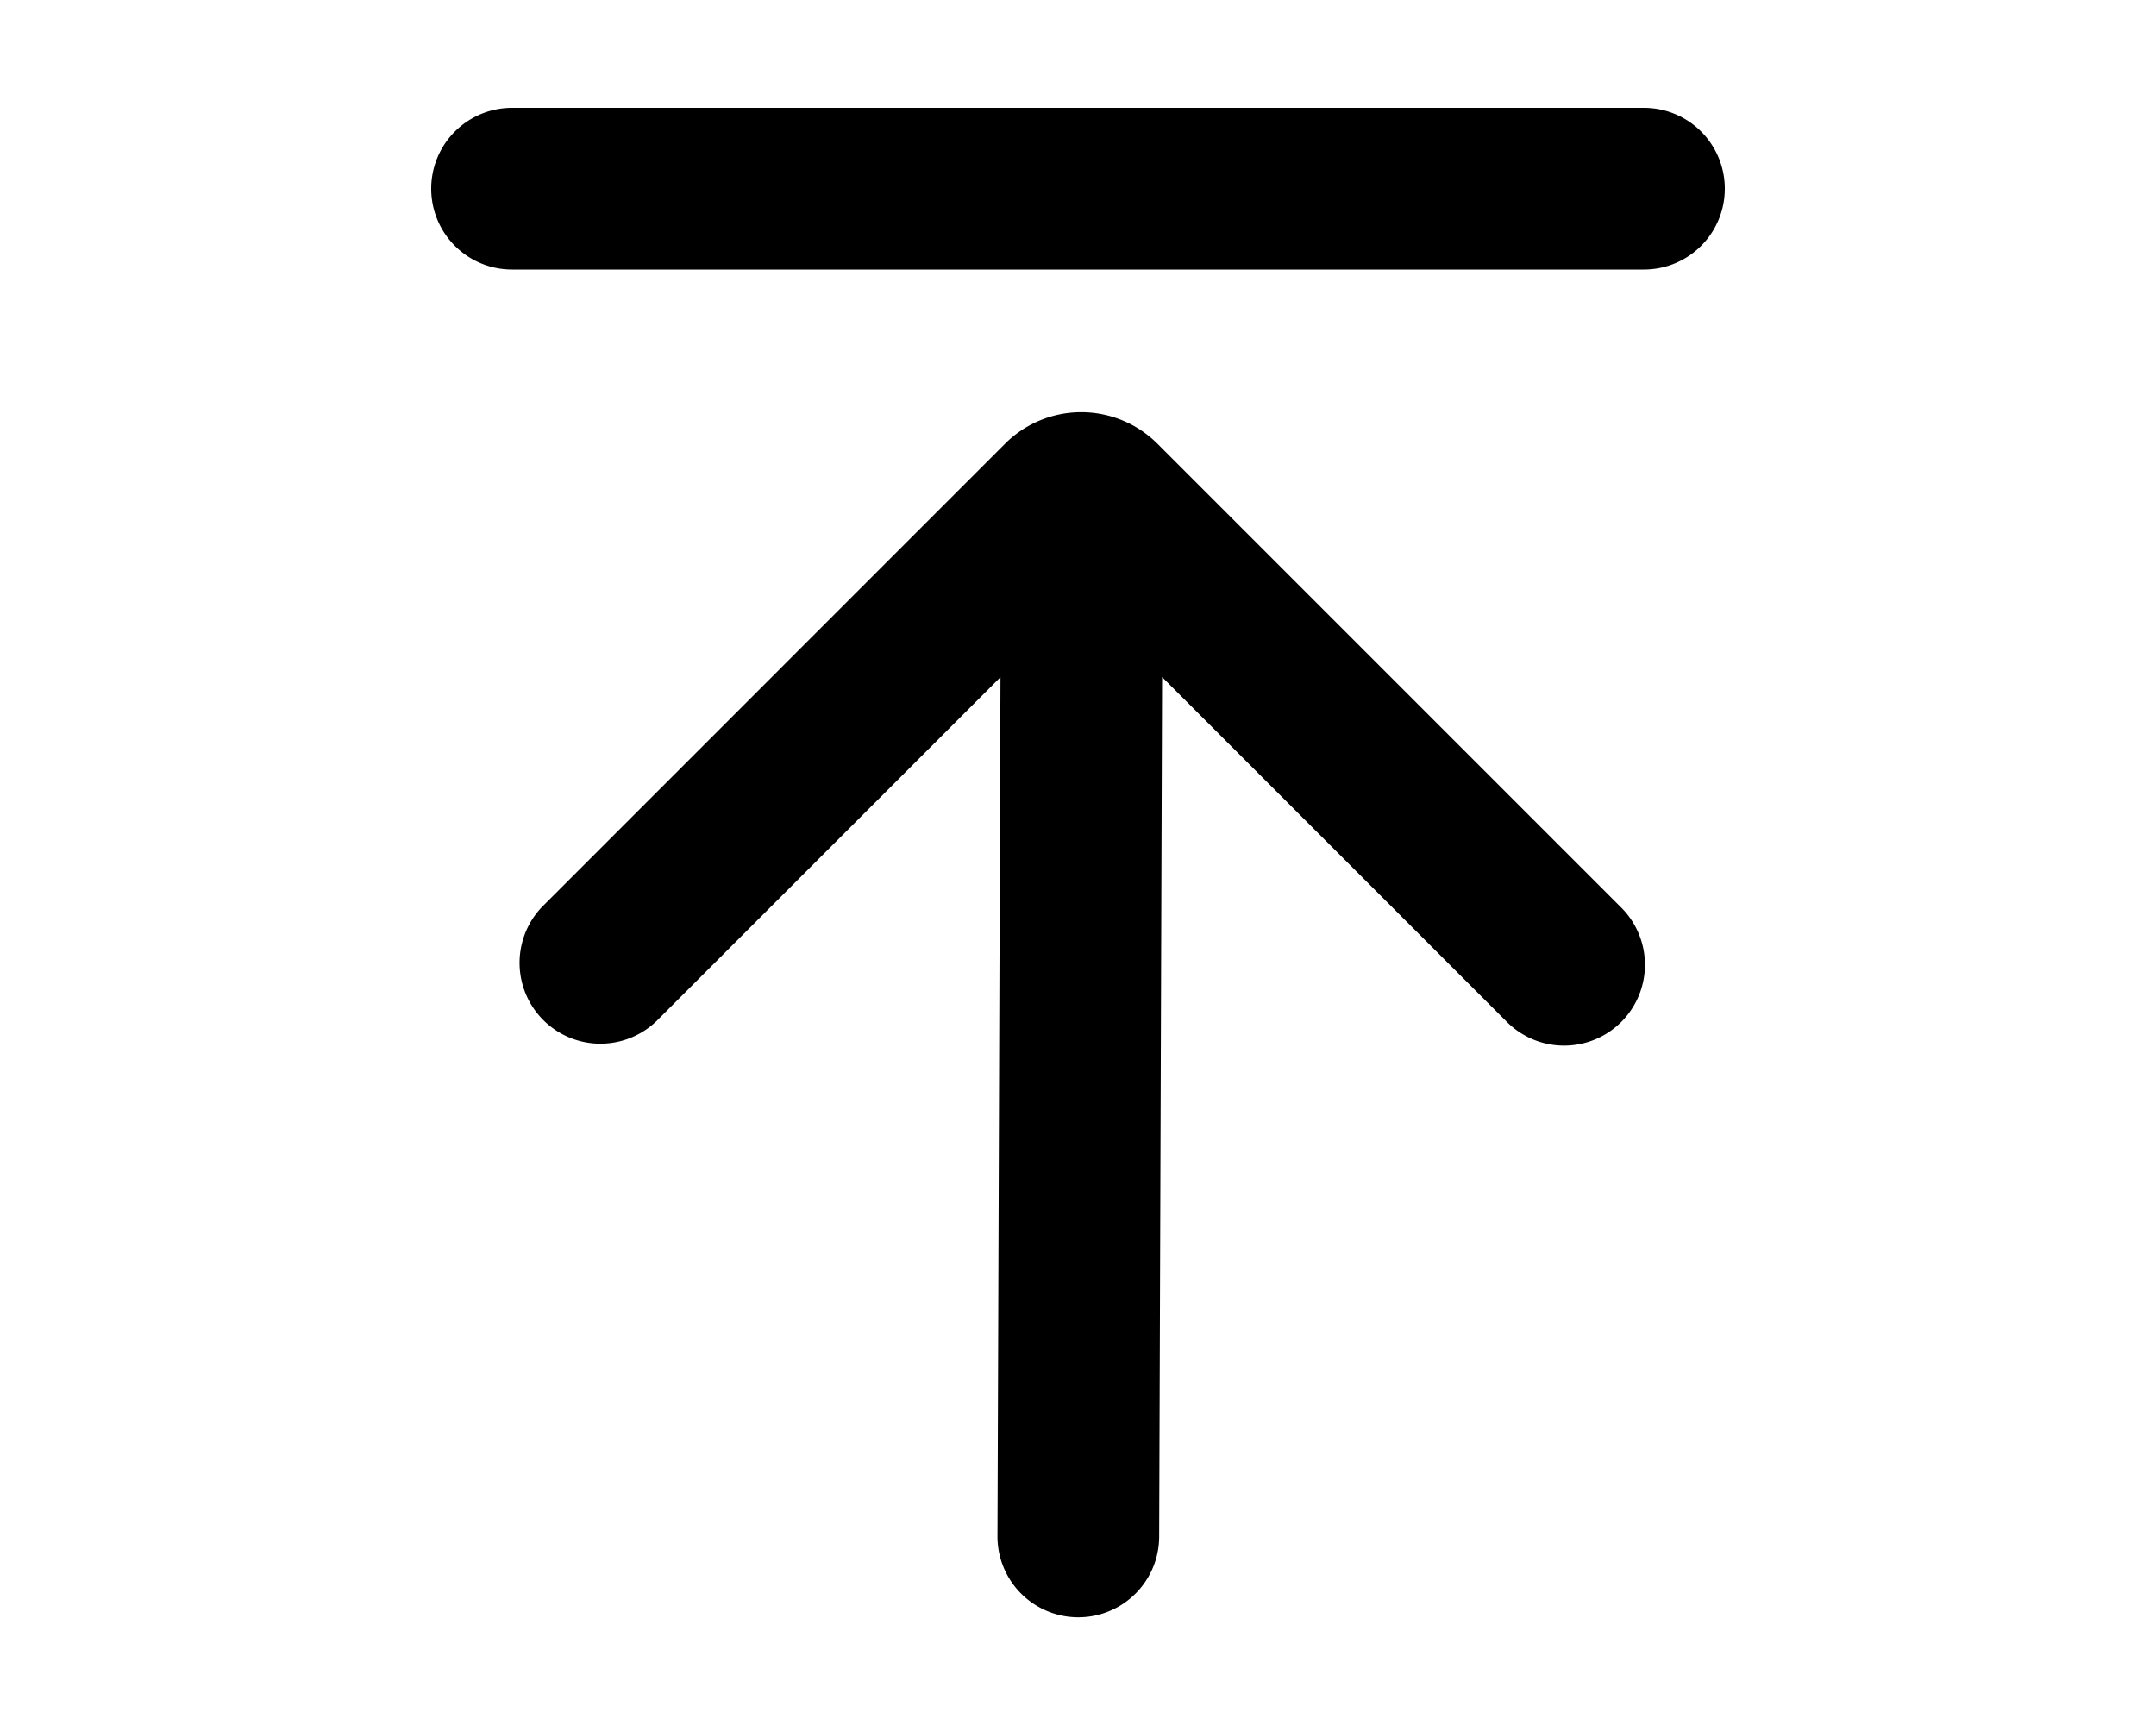 <svg xmlns="http://www.w3.org/2000/svg" viewBox="0 0 20 16" fill="currentColor">
  <path fill-rule="evenodd" d="M15.25 2.5a.75.75 0 0 0 0-1.5H4.75a.75.75 0 0 0 0 1.5h10.5zm-4.497 11.753.027-7.973 3.19 3.19a.75.75 0 1 0 1.06-1.061l-4.293-4.293a1 1 0 0 0-1.414 0L5.03 8.41a.75.75 0 0 0 1.061 1.06l3.19-3.189-.028 7.967a.75.75 0 0 0 1.5.006z"/>
</svg>
